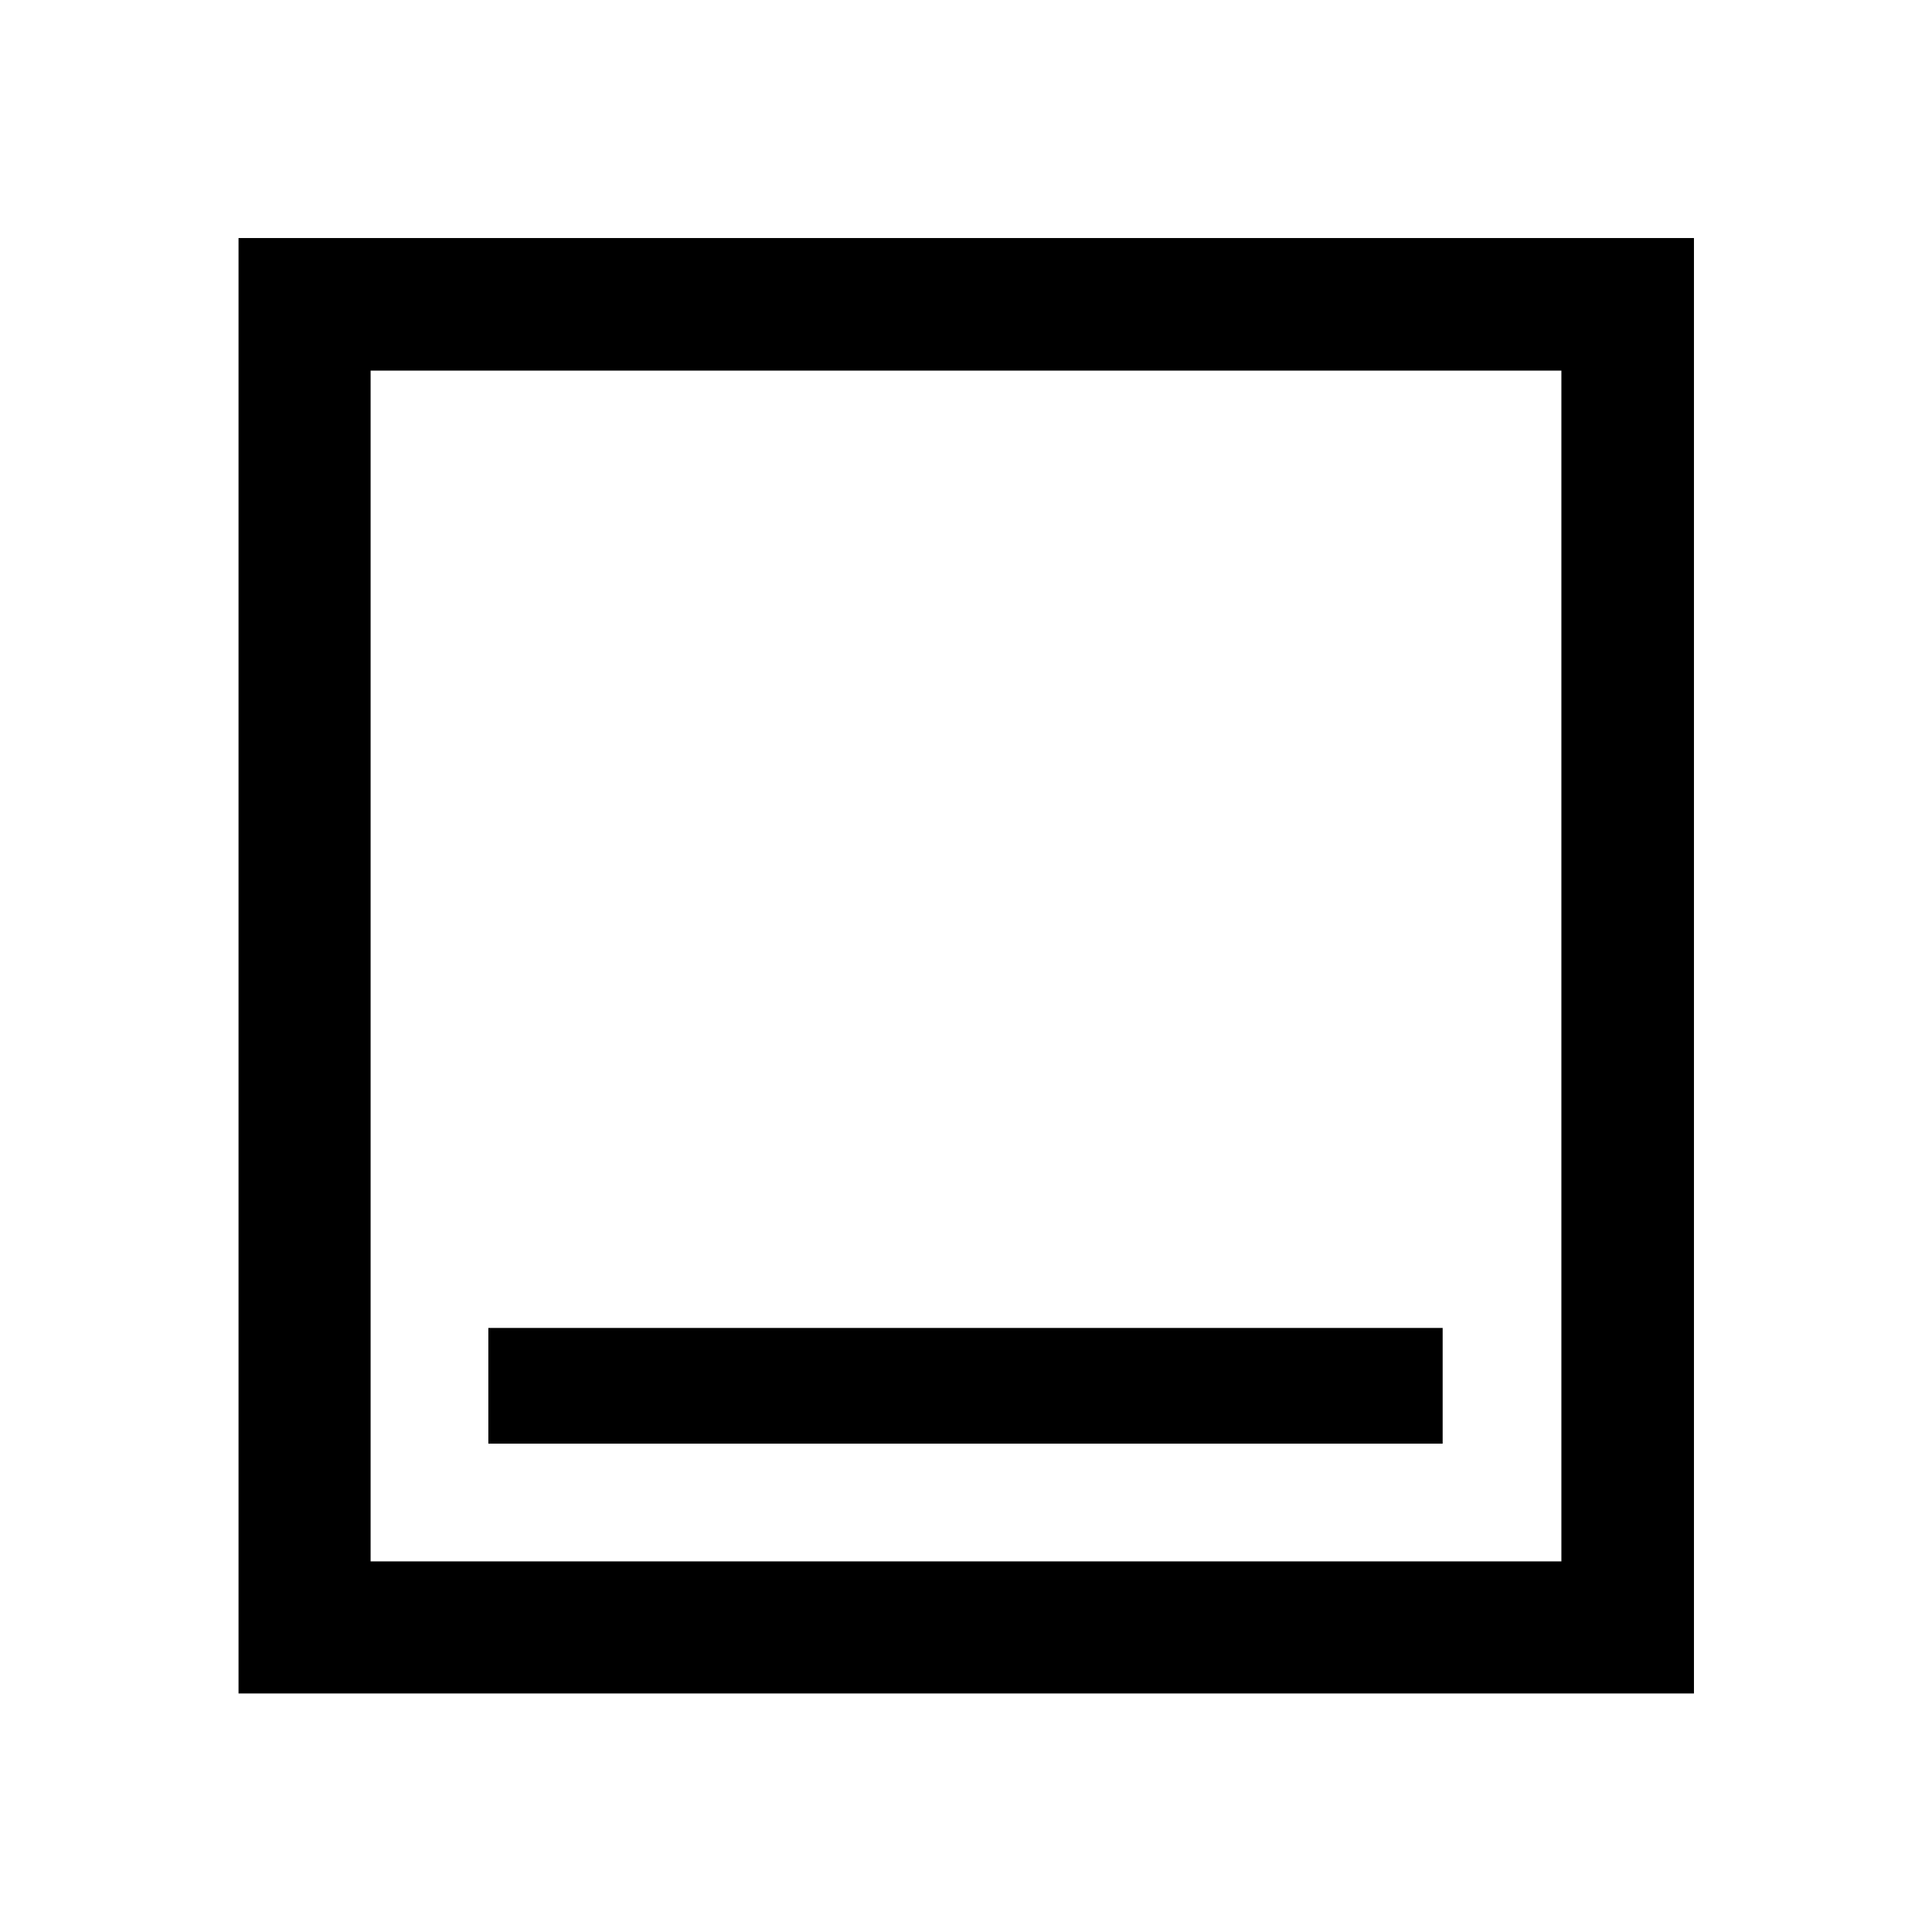 <svg xmlns="http://www.w3.org/2000/svg" height="48" viewBox="0 -960 960 960" width="48"><path d="M242.652-242.652h474.196v-57.5H242.652v57.5Zm-124.13 124.13v-723.196h723.196v723.196H118.522Zm65.63-65.63h591.696v-591.696H184.152v591.696Zm0 0v-591.696 591.696Z"/></svg>